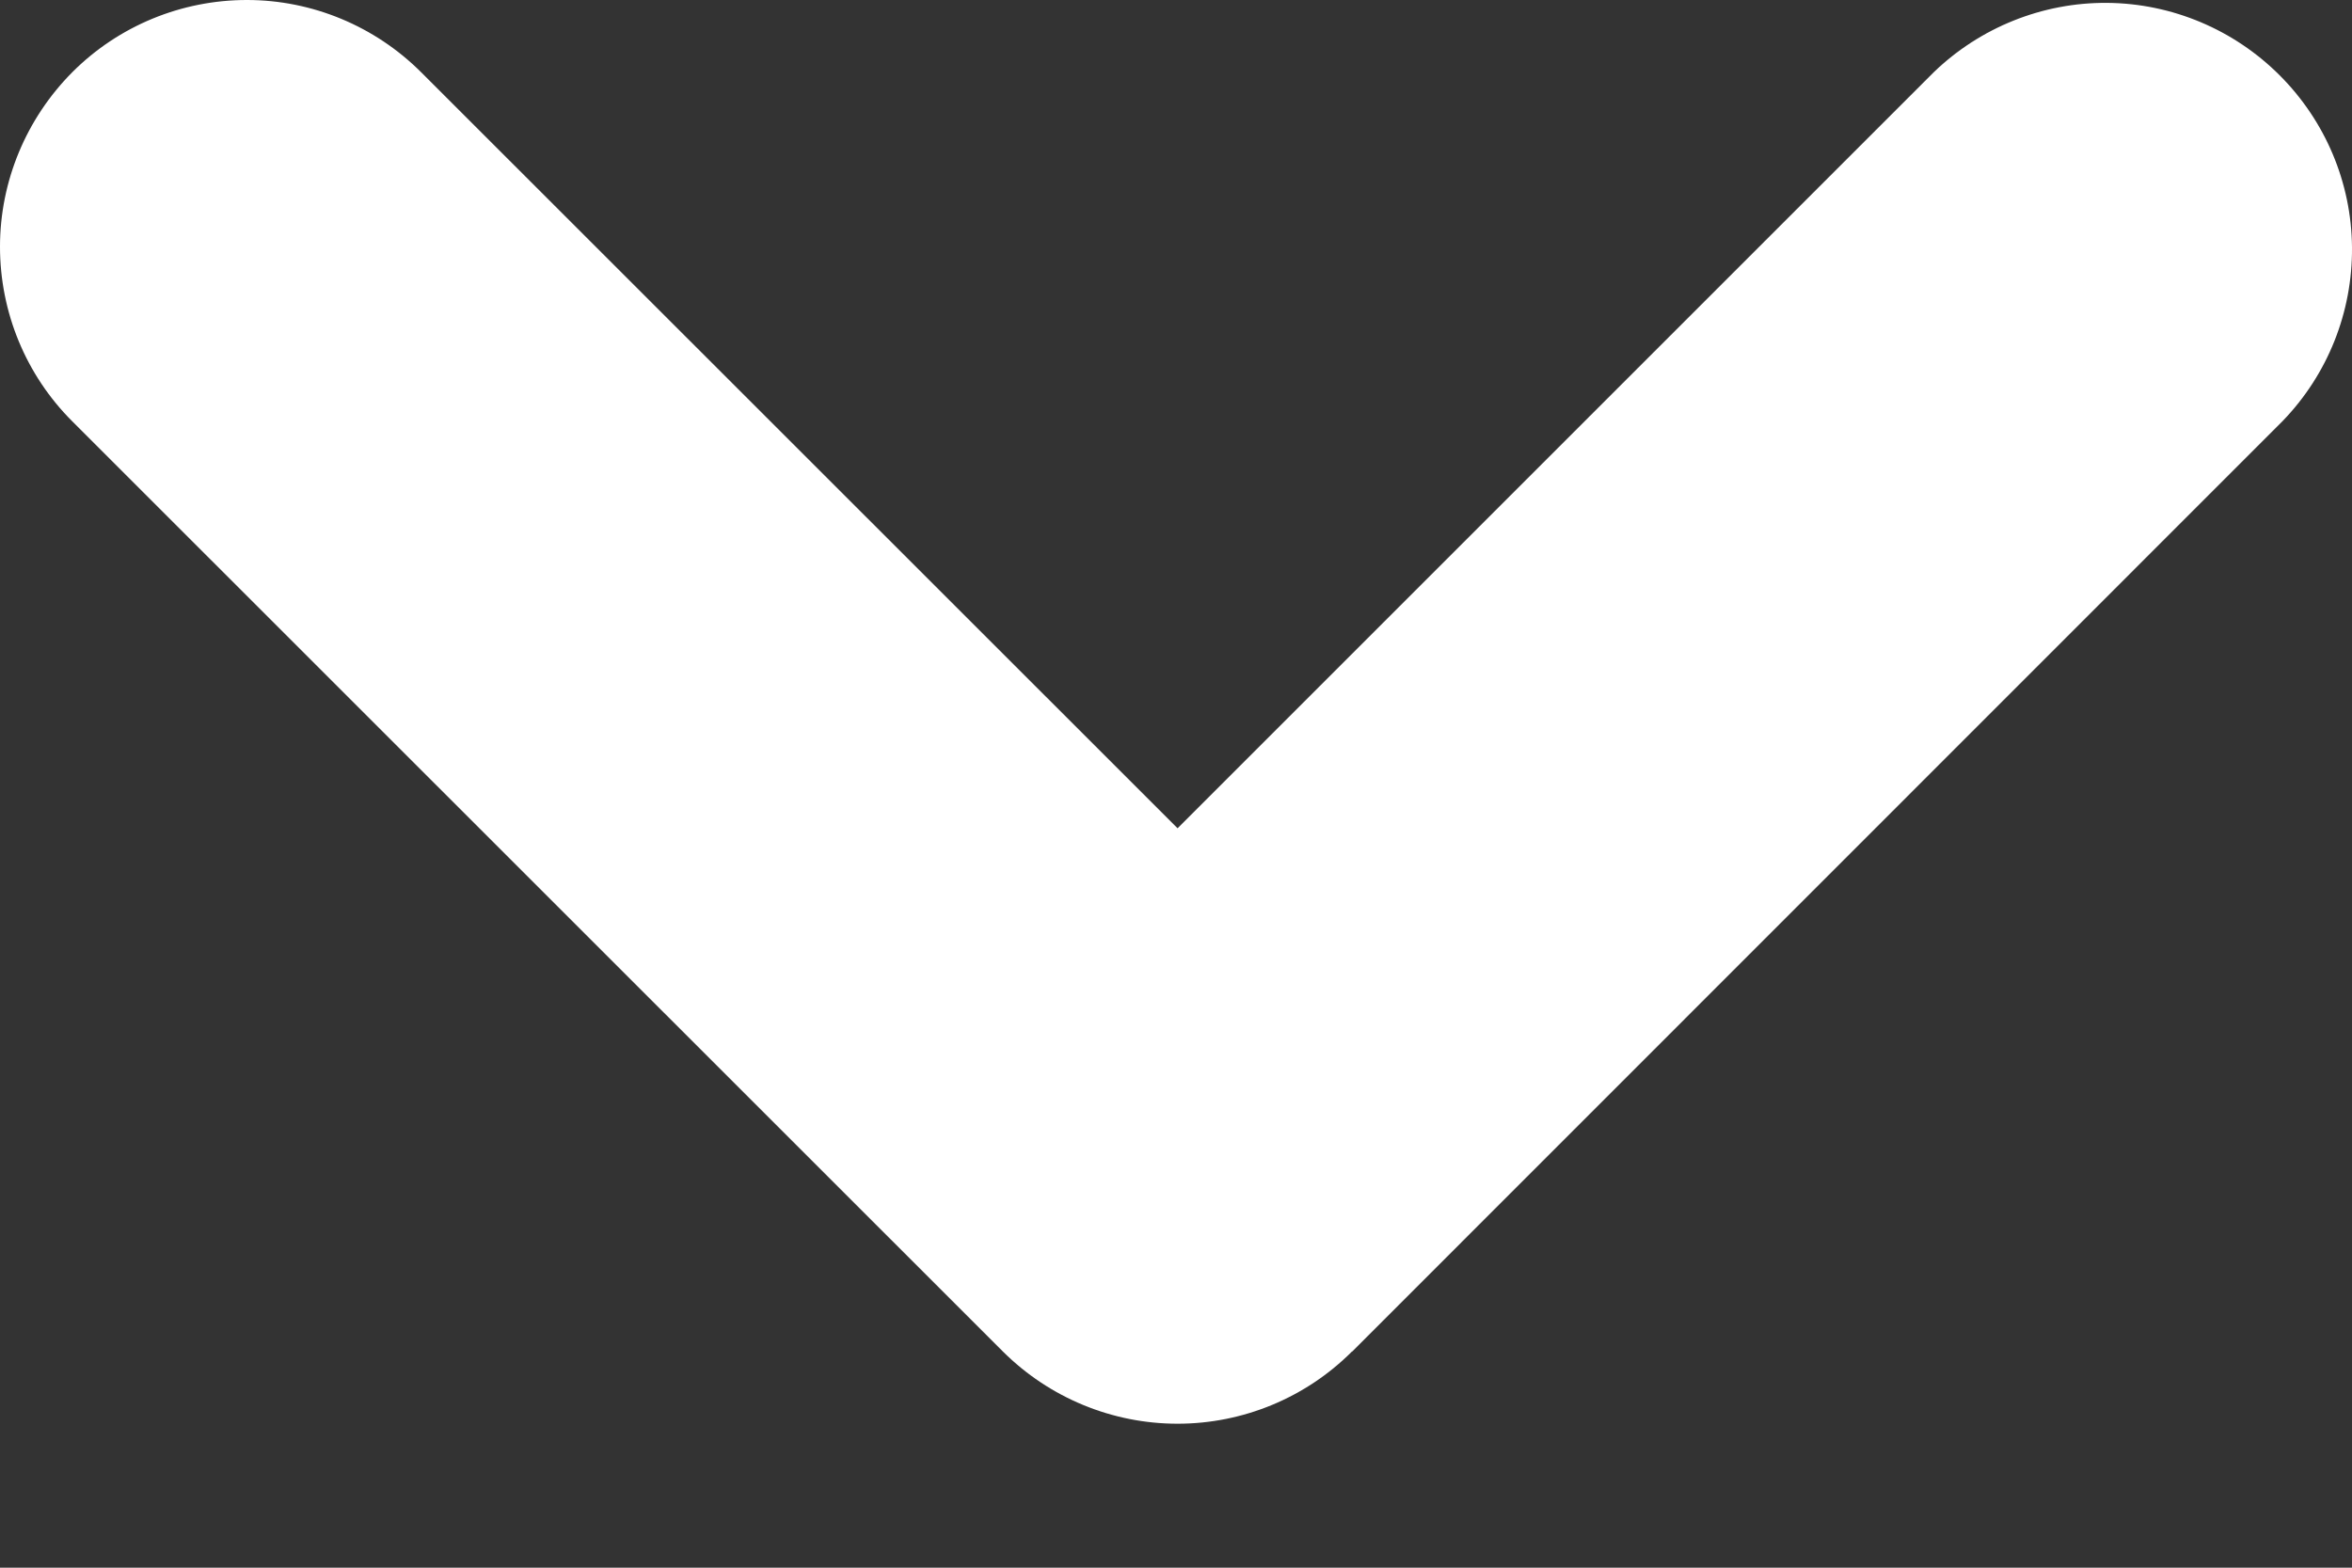 <svg width="9" height="6" viewBox="0 0 9 6" fill="none" xmlns="http://www.w3.org/2000/svg">
<rect x="0" y="0" width="9" height="6" fill="#333333" stroke="none"/>
<path fill-rule="evenodd" clip-rule="evenodd" d="M5.173 5.173C4.996 5.35 4.756 5.449 4.506 5.449C4.256 5.449 4.016 5.35 3.838 5.173L0.276 1.612C0.099 1.435 -5.90064e-05 1.195 2.62674e-08 0.944C5.90589e-05 0.694 0.1 0.454 0.277 0.276C0.454 0.099 0.694 -5.90064e-05 0.945 2.62673e-08C1.195 5.90589e-05 1.435 0.1 1.612 0.277L4.506 3.17L7.399 0.277C7.577 0.105 7.816 0.009 8.063 0.011C8.311 0.013 8.548 0.113 8.723 0.288C8.898 0.463 8.998 0.699 9 0.947C9.002 1.195 8.907 1.433 8.735 1.611L5.174 5.173L5.173 5.173Z" fill="white"/>
</svg>

